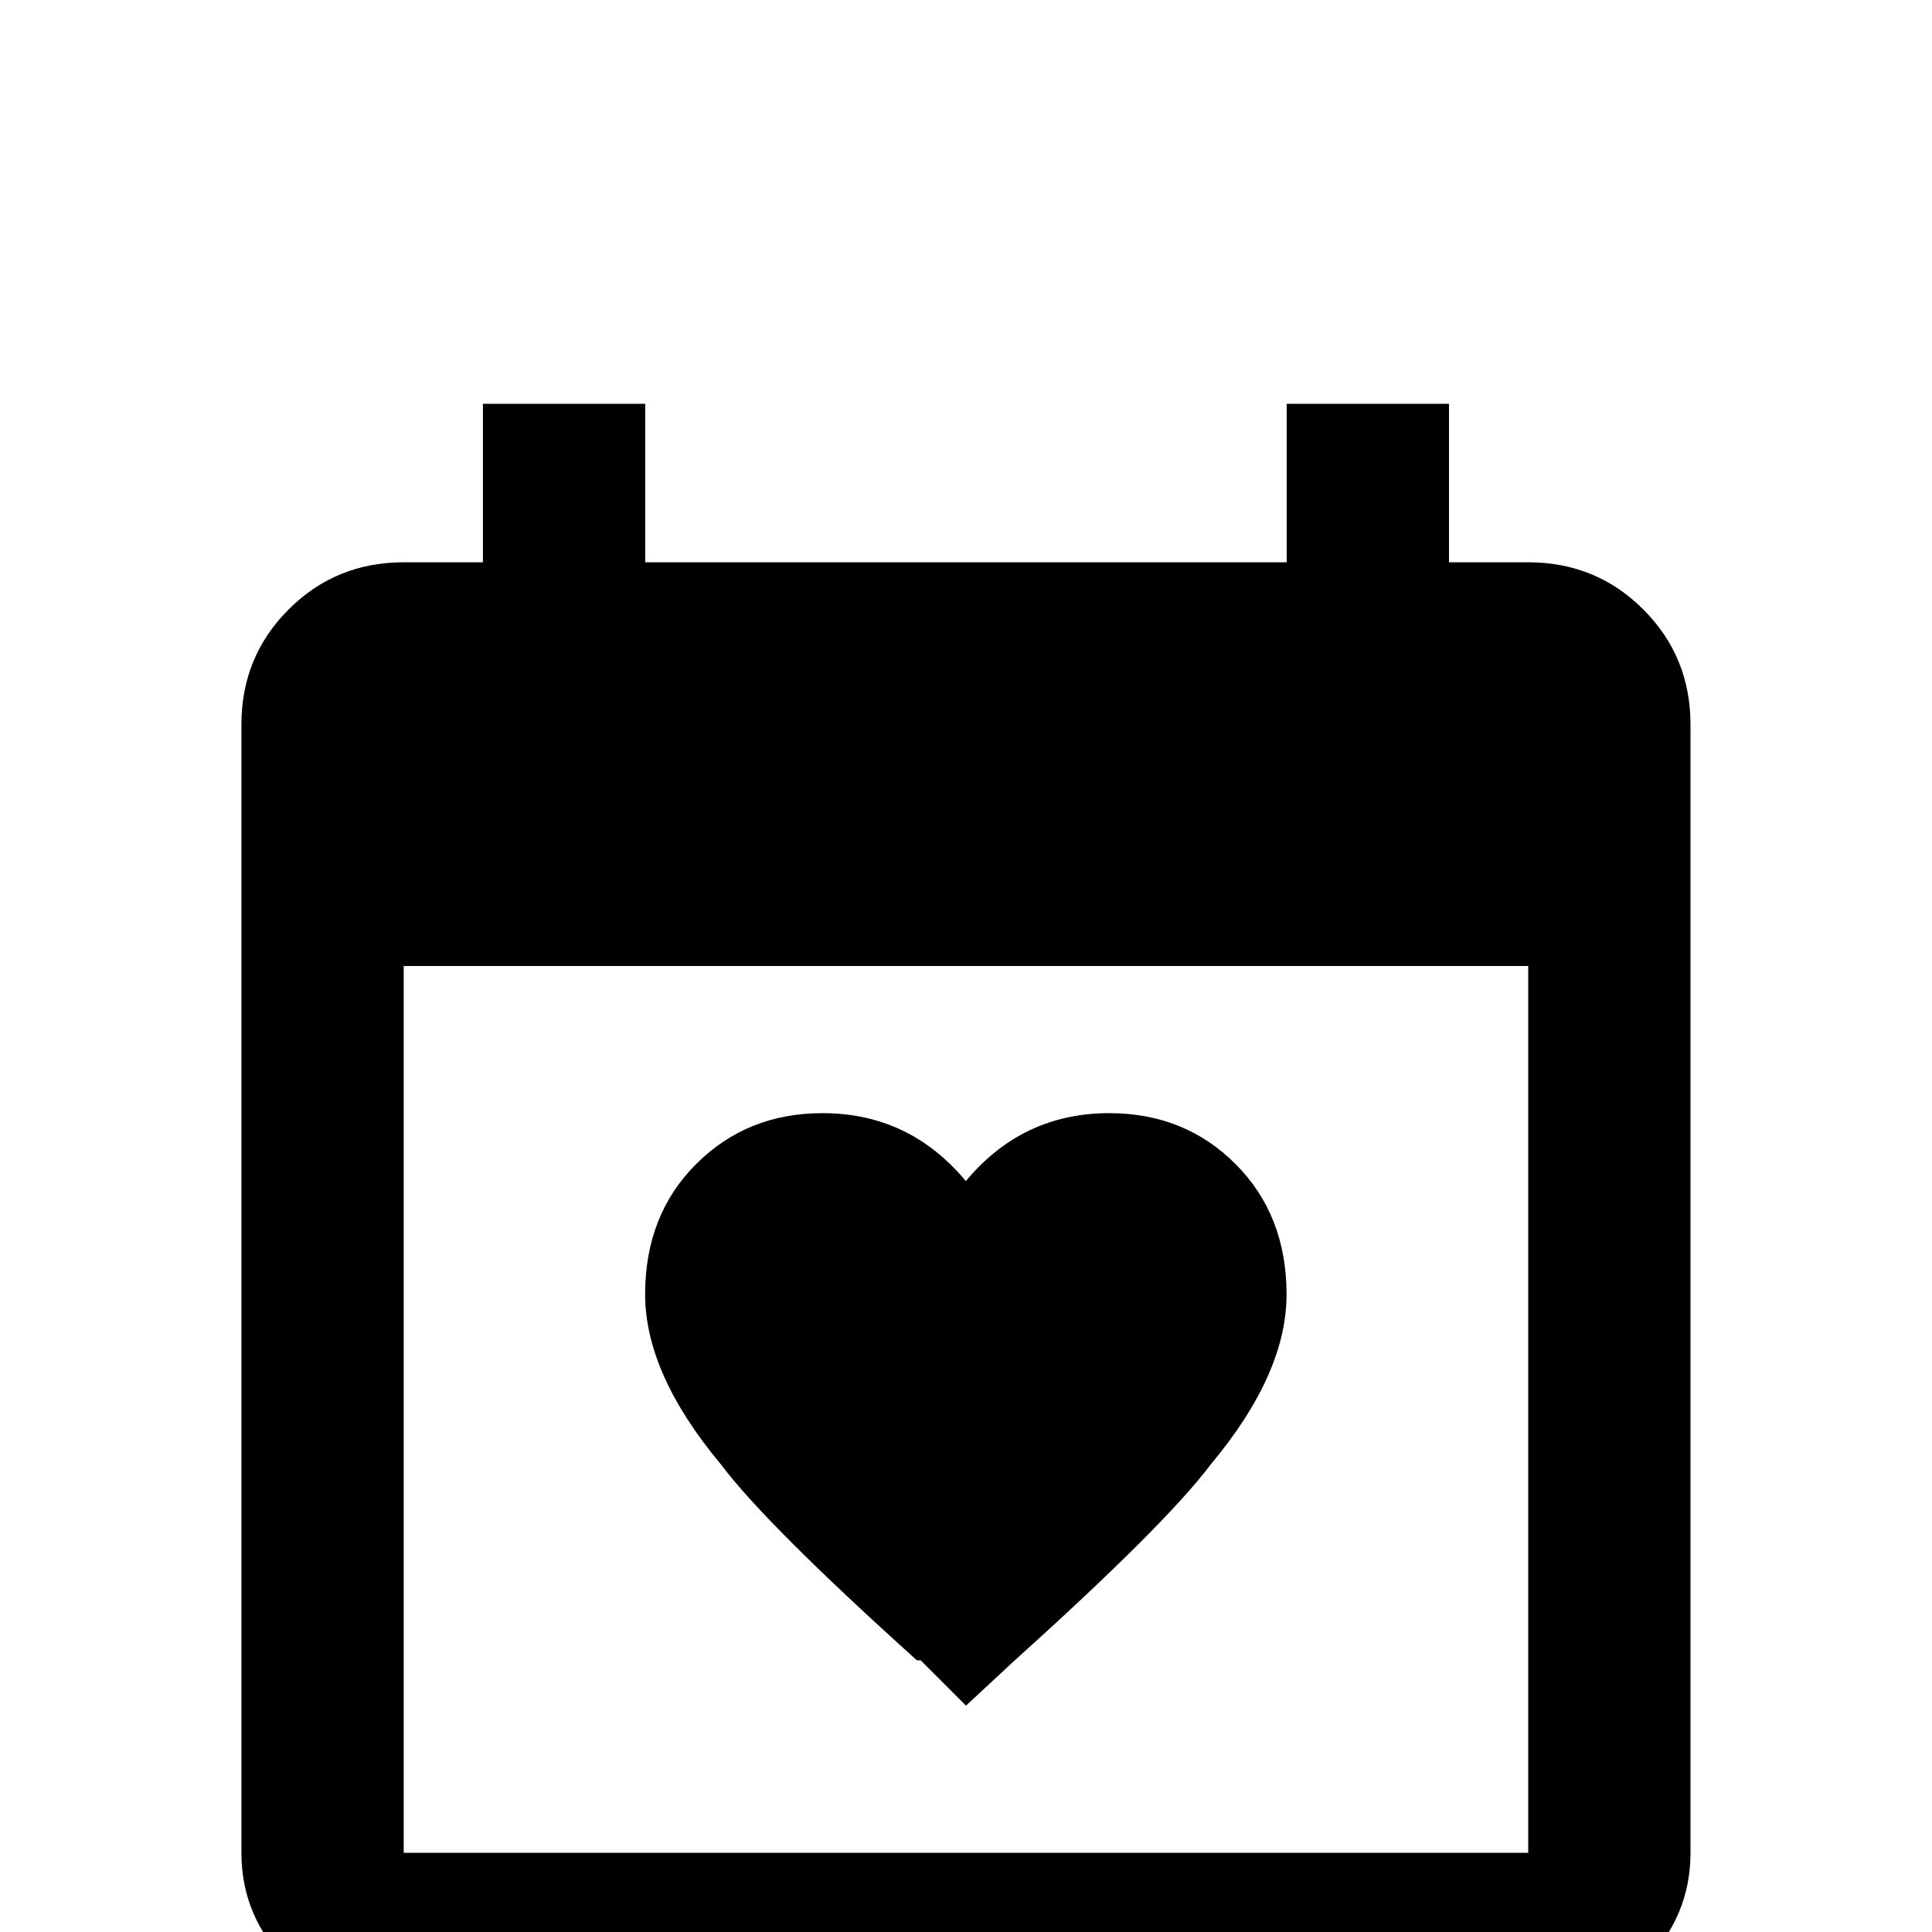 <!-- Generated by IcoMoon.io -->
<svg version="1.1" xmlns="http://www.w3.org/2000/svg" width="24" height="24" viewBox="0 0 24 24">
<title>calendar_heart</title>
<path d="M18.984 23.016v-11.016h-13.969v11.016h13.969zM15.984 5.016h2.016v1.969h0.984q0.844 0 1.43 0.586t0.586 1.43v14.016q0 0.797-0.586 1.383t-1.43 0.586h-13.969q-0.844 0-1.43-0.586t-0.586-1.383v-14.016q0-0.844 0.586-1.43t1.43-0.586h0.984v-1.969h2.016v1.969h7.969v-1.969zM12 21.188l-0.563-0.563h-0.047q-1.875-1.688-2.438-2.438-0.938-1.125-0.938-2.109t0.633-1.617 1.57-0.633q1.078 0 1.781 0.844 0.703-0.844 1.781-0.844 0.938 0 1.57 0.633t0.633 1.617-0.938 2.109q-0.563 0.75-2.438 2.438z"></path>
</svg>
